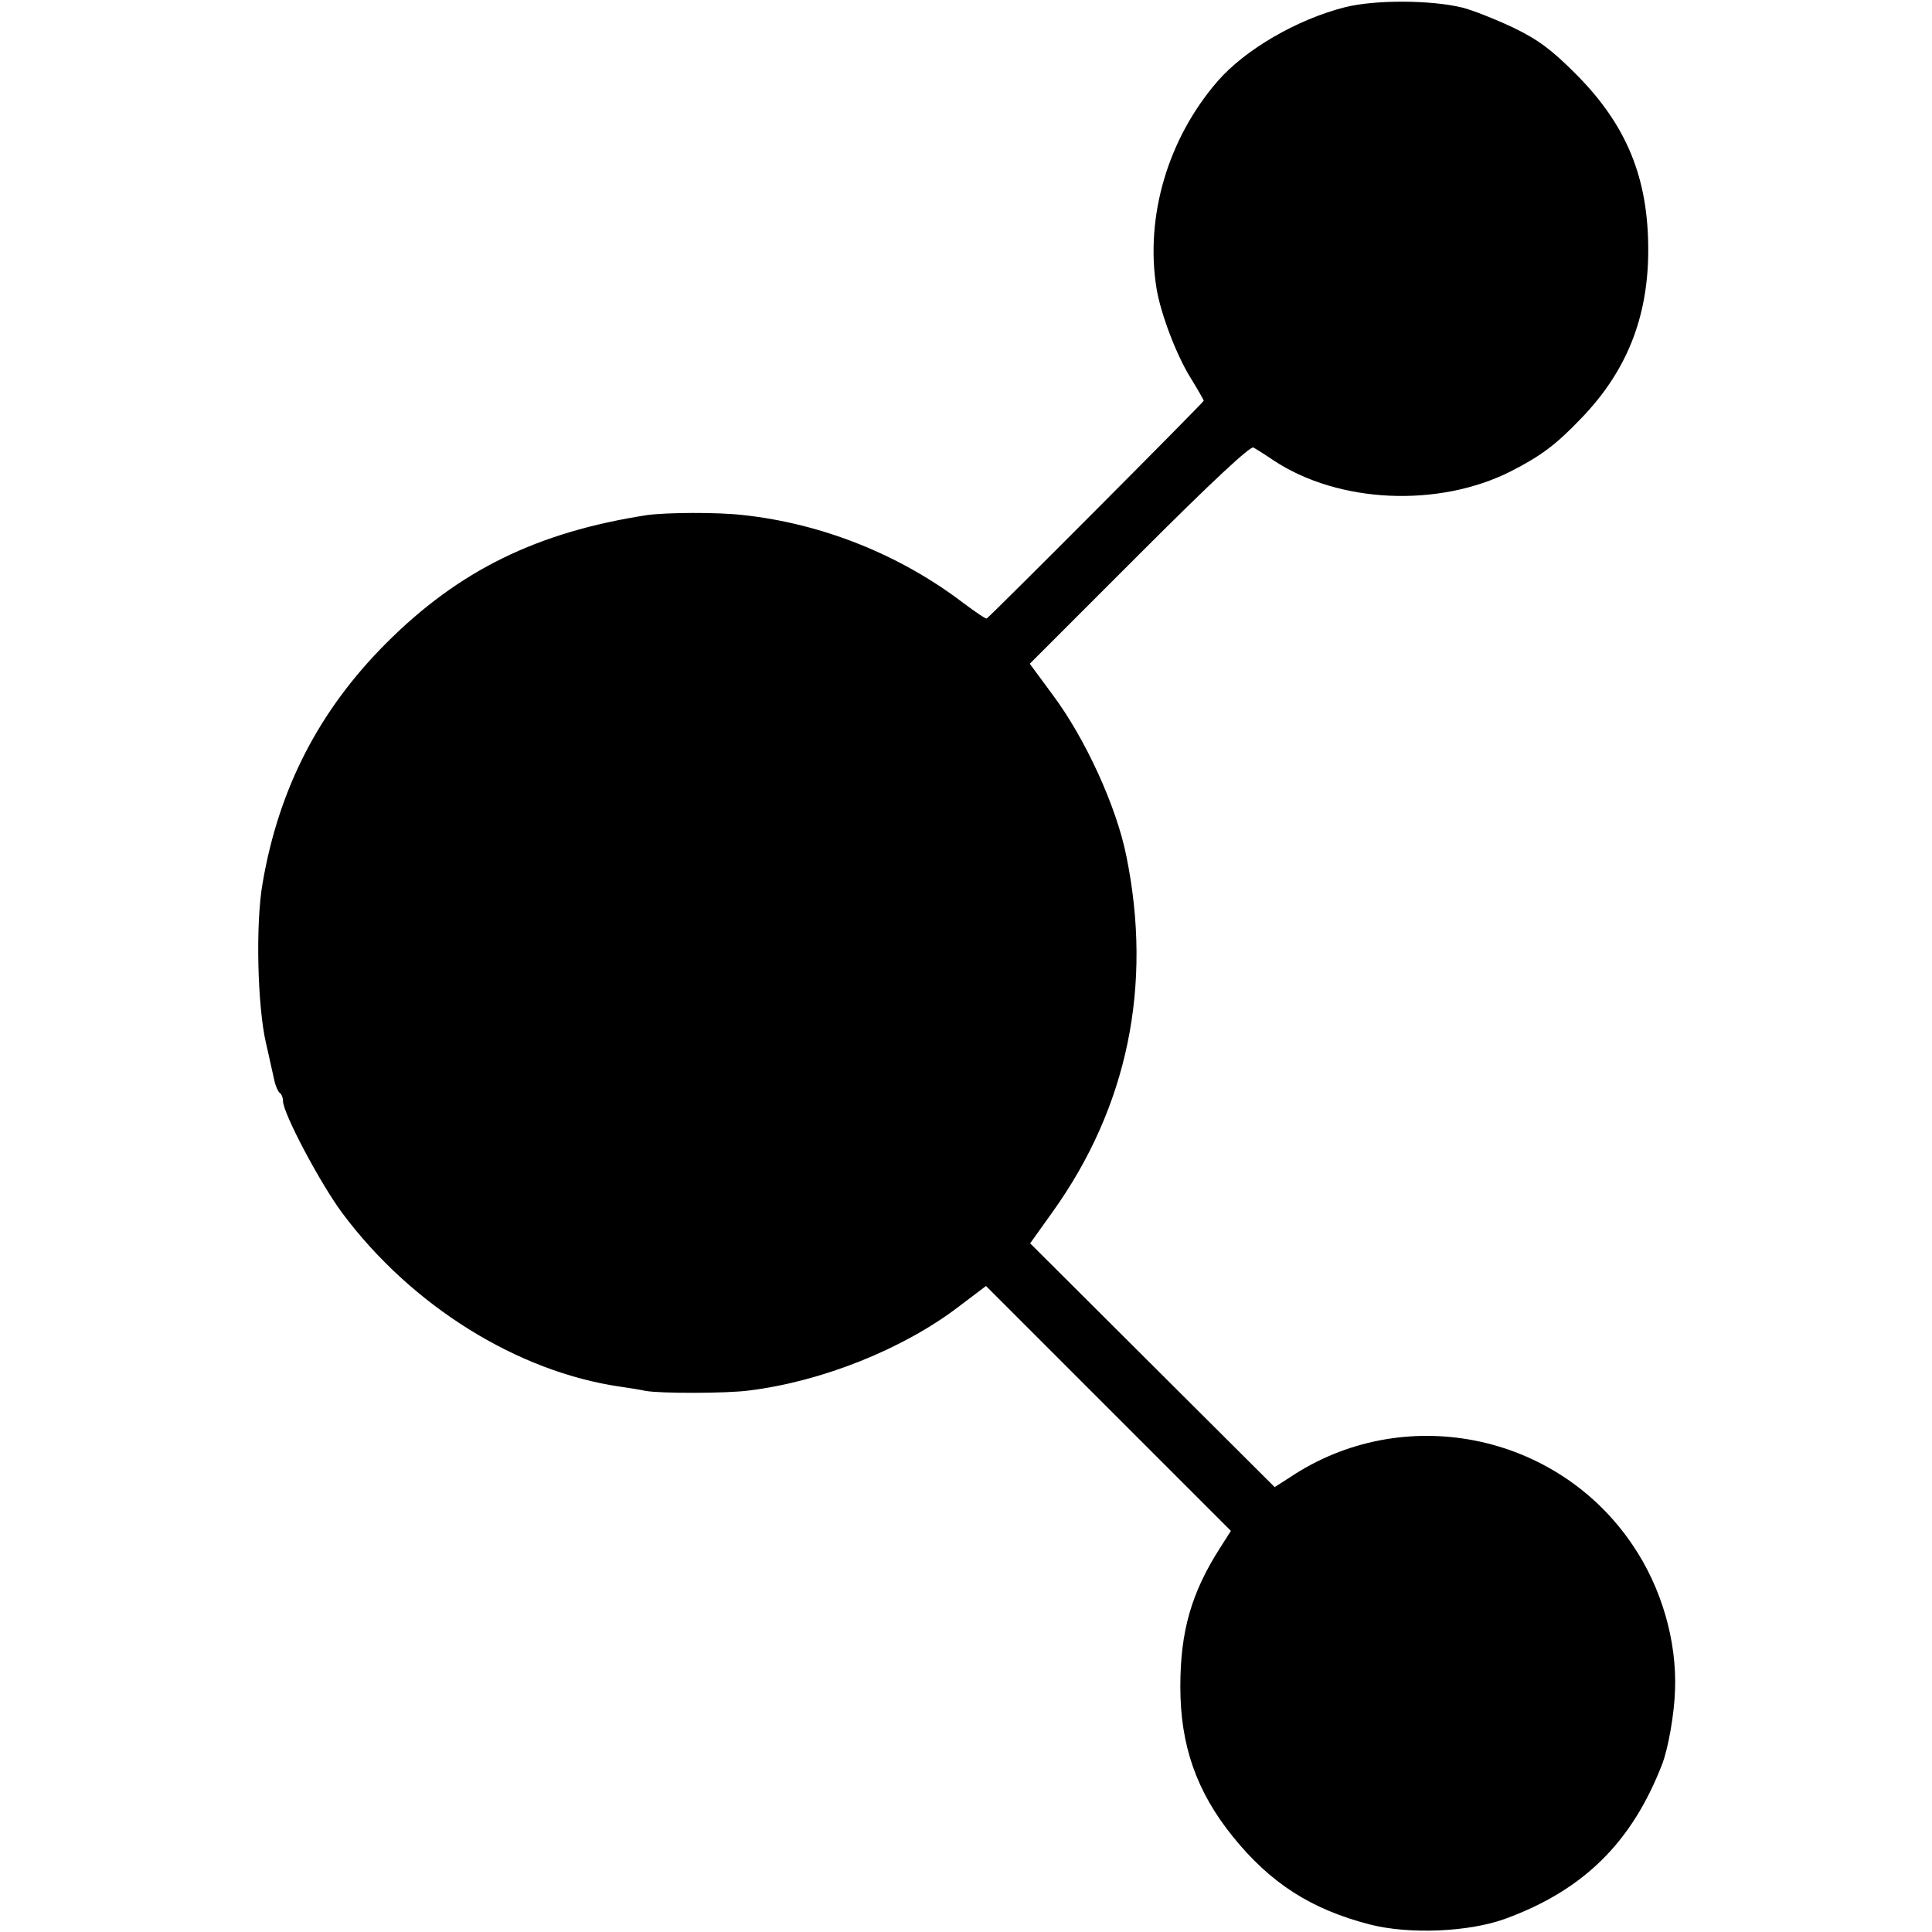 <?xml version="1.0" standalone="no"?>
<!DOCTYPE svg PUBLIC "-//W3C//DTD SVG 20010904//EN"
 "http://www.w3.org/TR/2001/REC-SVG-20010904/DTD/svg10.dtd">
<svg version="1.0" xmlns="http://www.w3.org/2000/svg"
 width="512pt" height="512pt" viewBox="0 0 512 512"
 preserveAspectRatio="xMidYMid meet">
<g transform="translate(0,512) scale(0.1,-0.1)"
fill="#000000" stroke="none">
<path d="M3565 5101 c-127 -32 -265 -112 -338 -196 -132 -152 -193 -359 -162
-550 11 -66 52 -175 90 -236 19 -31 35 -59 35 -61 0 -4 -553 -559 -575 -577
-2 -2 -30 17 -62 41 -168 128 -373 210 -583 233 -70 8 -203 7 -255 0 -291 -45
-498 -146 -691 -339 -178 -178 -285 -385 -328 -636 -19 -106 -14 -326 9 -425
9 -38 18 -82 22 -98 3 -15 10 -30 14 -33 5 -3 9 -13 9 -22 0 -32 99 -219 158
-298 183 -245 464 -420 737 -459 22 -3 52 -8 66 -11 37 -7 215 -7 274 1 194
24 408 110 554 221 l74 56 324 -324 325 -325 -28 -44 c-77 -120 -106 -222
-106 -369 0 -156 43 -278 139 -397 100 -124 208 -193 363 -233 105 -27 263
-20 359 15 208 76 336 203 416 410 16 42 32 132 34 196 5 131 -36 272 -112
384 -202 300 -611 380 -910 179 l-39 -25 -324 323 -324 323 60 84 c198 277
265 599 195 942 -26 131 -109 313 -197 430 l-59 80 290 290 c195 195 295 288
303 283 7 -4 31 -19 53 -34 172 -114 437 -126 629 -29 80 41 119 70 186 140
120 124 177 266 178 442 1 195 -57 336 -193 472 -64 64 -99 90 -165 122 -47
22 -107 46 -135 53 -82 20 -230 21 -310 1z"/>
</g>
</svg>

